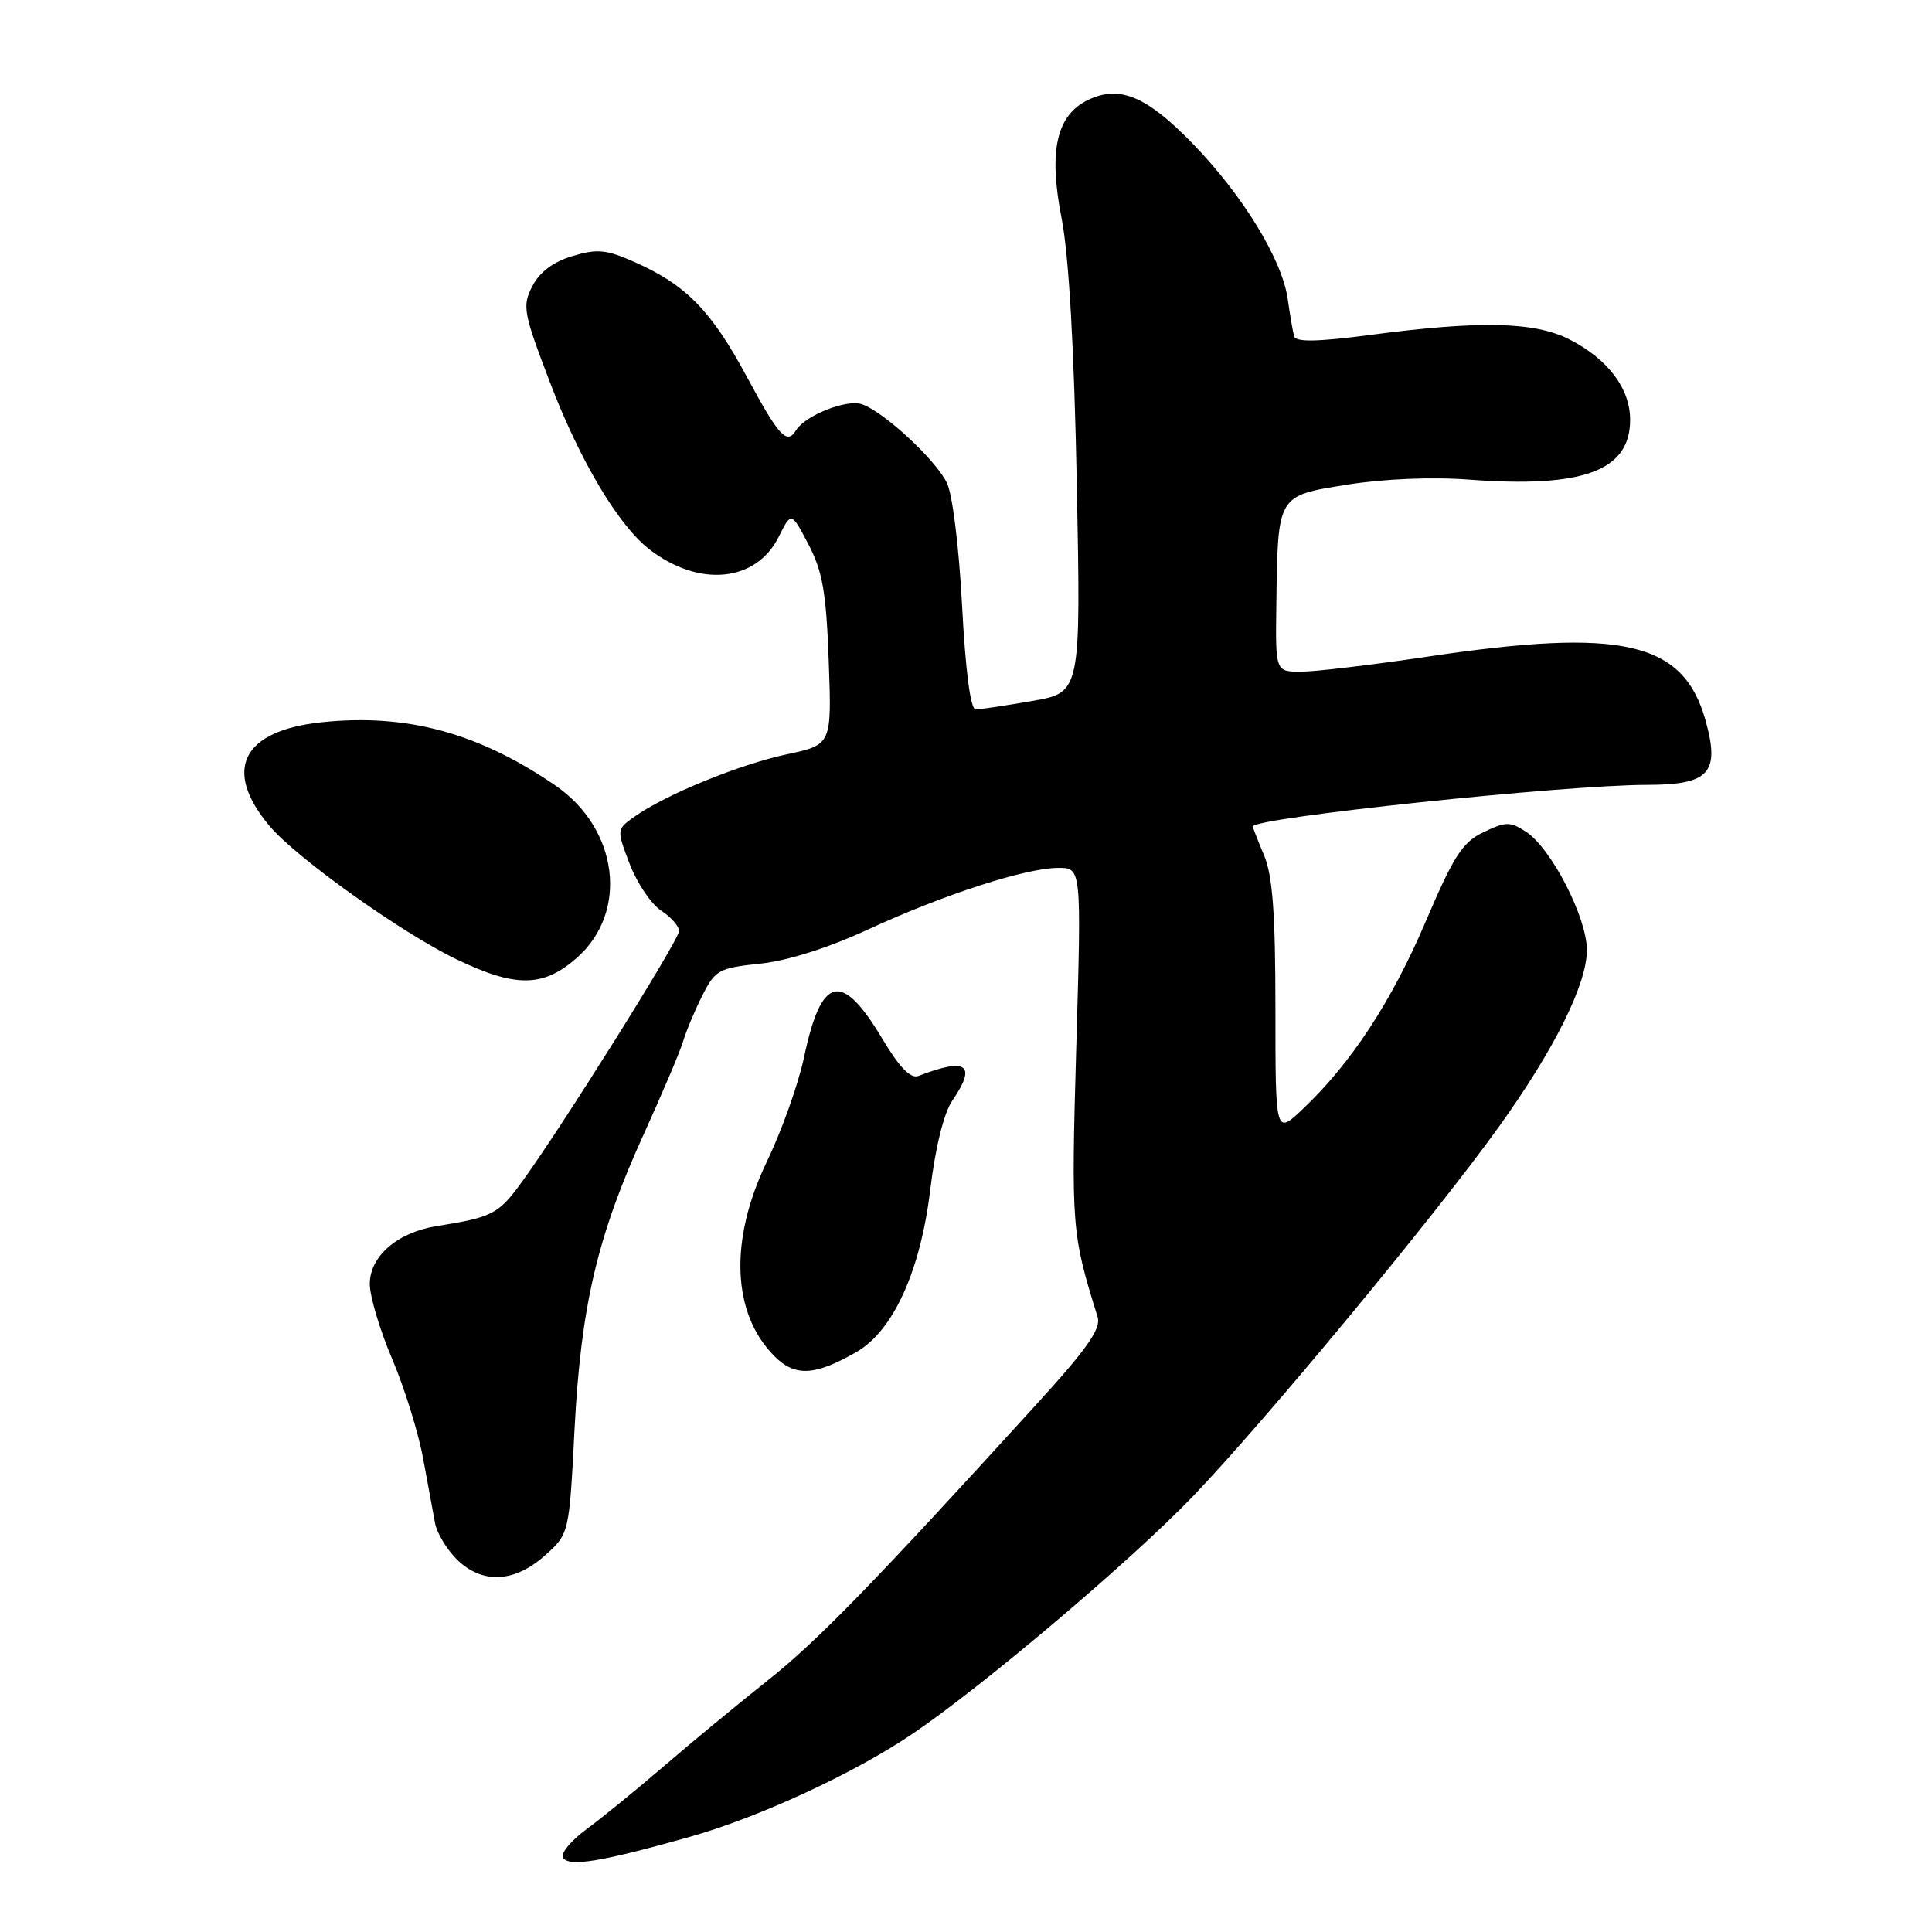 <?xml version="1.0" encoding="UTF-8" standalone="no"?>
<!DOCTYPE svg PUBLIC "-//W3C//DTD SVG 1.1//EN" "http://www.w3.org/Graphics/SVG/1.1/DTD/svg11.dtd" >
<svg xmlns="http://www.w3.org/2000/svg" xmlns:xlink="http://www.w3.org/1999/xlink" version="1.1" viewBox="0 0 256 256">
 <g >
 <path fill="currentColor"
d=" M 91.38 243.40 C 100.63 240.79 113.26 234.94 121.00 229.68 C 130.37 223.32 149.82 206.84 158.00 198.34 C 167.51 188.45 190.02 161.27 198.60 149.32 C 205.96 139.07 210.27 130.41 210.27 125.89 C 210.27 121.58 205.56 112.41 202.21 110.22 C 200.11 108.84 199.54 108.85 196.59 110.26 C 193.79 111.59 192.64 113.37 188.90 122.14 C 184.39 132.70 179.05 140.86 172.63 146.95 C 169.00 150.39 169.00 150.39 169.00 133.66 C 169.00 121.06 168.63 116.05 167.50 113.35 C 166.67 111.37 166.00 109.65 166.00 109.52 C 166.00 108.36 207.23 104.01 218.21 104.00 C 226.50 104.00 227.94 102.42 225.99 95.45 C 223.06 85.00 214.99 83.15 189.16 87.01 C 181.82 88.10 174.29 89.00 172.41 89.00 C 169.00 89.00 169.00 89.00 169.12 80.25 C 169.32 65.47 169.17 65.72 178.51 64.22 C 183.33 63.45 189.73 63.18 194.63 63.55 C 209.80 64.69 216.00 62.39 216.00 55.63 C 216.00 51.47 213.06 47.58 207.95 44.97 C 203.35 42.63 196.12 42.46 181.65 44.37 C 174.67 45.29 171.72 45.35 171.49 44.58 C 171.31 43.99 170.93 41.75 170.63 39.62 C 169.89 34.39 164.69 25.88 158.00 18.99 C 151.93 12.74 148.35 11.25 144.20 13.23 C 139.97 15.26 138.91 19.97 140.68 29.00 C 141.63 33.89 142.33 46.12 142.68 64.13 C 143.22 91.76 143.22 91.76 136.78 92.88 C 133.24 93.50 129.86 94.00 129.27 94.00 C 128.60 94.00 127.93 88.86 127.48 80.25 C 127.06 72.30 126.20 65.41 125.44 63.92 C 123.83 60.75 116.95 54.44 114.16 53.55 C 112.11 52.90 106.71 55.05 105.50 56.99 C 104.27 58.99 103.24 57.87 98.96 49.93 C 94.25 41.17 90.91 37.75 84.10 34.73 C 80.34 33.06 79.14 32.94 75.86 33.93 C 73.32 34.68 71.51 36.04 70.55 37.90 C 69.18 40.55 69.33 41.38 72.86 50.63 C 76.81 61.01 81.94 69.62 86.06 72.80 C 92.63 77.87 100.18 77.14 103.18 71.14 C 104.85 67.79 104.85 67.79 107.13 72.14 C 109.00 75.72 109.48 78.49 109.81 87.59 C 110.21 98.68 110.21 98.68 104.26 99.95 C 98.03 101.27 88.17 105.30 84.09 108.20 C 81.69 109.90 81.69 109.90 83.44 114.49 C 84.41 117.02 86.28 119.79 87.60 120.66 C 88.92 121.52 89.99 122.74 89.98 123.37 C 89.97 124.58 74.21 149.71 69.06 156.74 C 66.02 160.89 65.24 161.29 57.85 162.47 C 52.66 163.30 49.00 166.46 49.00 170.13 C 49.00 171.77 50.33 176.25 51.97 180.08 C 53.60 183.91 55.44 189.85 56.07 193.27 C 56.70 196.70 57.41 200.55 57.65 201.84 C 57.89 203.12 59.17 205.26 60.50 206.59 C 63.83 209.92 68.13 209.75 72.19 206.12 C 75.42 203.24 75.42 203.24 76.13 189.37 C 76.98 173.01 79.15 163.76 85.37 150.13 C 87.78 144.83 90.09 139.38 90.51 138.00 C 90.92 136.62 92.07 133.88 93.07 131.90 C 94.77 128.53 95.26 128.26 100.72 127.69 C 104.36 127.31 109.76 125.60 115.07 123.14 C 125.07 118.52 135.97 115.00 140.25 115.00 C 143.30 115.00 143.30 115.00 142.61 138.75 C 141.93 162.63 141.99 163.45 145.44 174.50 C 145.92 176.05 144.10 178.66 137.41 186.00 C 115.38 210.19 108.24 217.51 101.62 222.75 C 97.71 225.86 91.58 230.91 88.00 234.00 C 84.42 237.08 79.80 240.84 77.73 242.37 C 75.66 243.89 74.25 245.59 74.60 246.15 C 75.37 247.41 79.65 246.71 91.38 243.40 Z  M 113.50 179.14 C 118.34 176.36 121.96 168.42 123.25 157.74 C 123.94 152.03 125.06 147.49 126.18 145.85 C 129.46 141.06 128.13 140.09 121.69 142.57 C 120.65 142.96 119.18 141.44 116.88 137.59 C 111.50 128.60 108.83 129.25 106.54 140.09 C 105.80 143.62 103.57 149.86 101.59 153.97 C 96.60 164.36 96.99 174.08 102.63 179.72 C 105.36 182.45 107.98 182.31 113.50 179.14 Z  M 76.41 126.94 C 83.34 120.86 81.96 109.81 73.56 104.06 C 63.40 97.10 53.88 94.52 42.64 95.70 C 32.10 96.80 29.47 101.99 35.70 109.43 C 39.21 113.63 53.20 123.61 60.50 127.12 C 68.34 130.88 71.97 130.84 76.41 126.94 Z "/>
</g>
</svg>